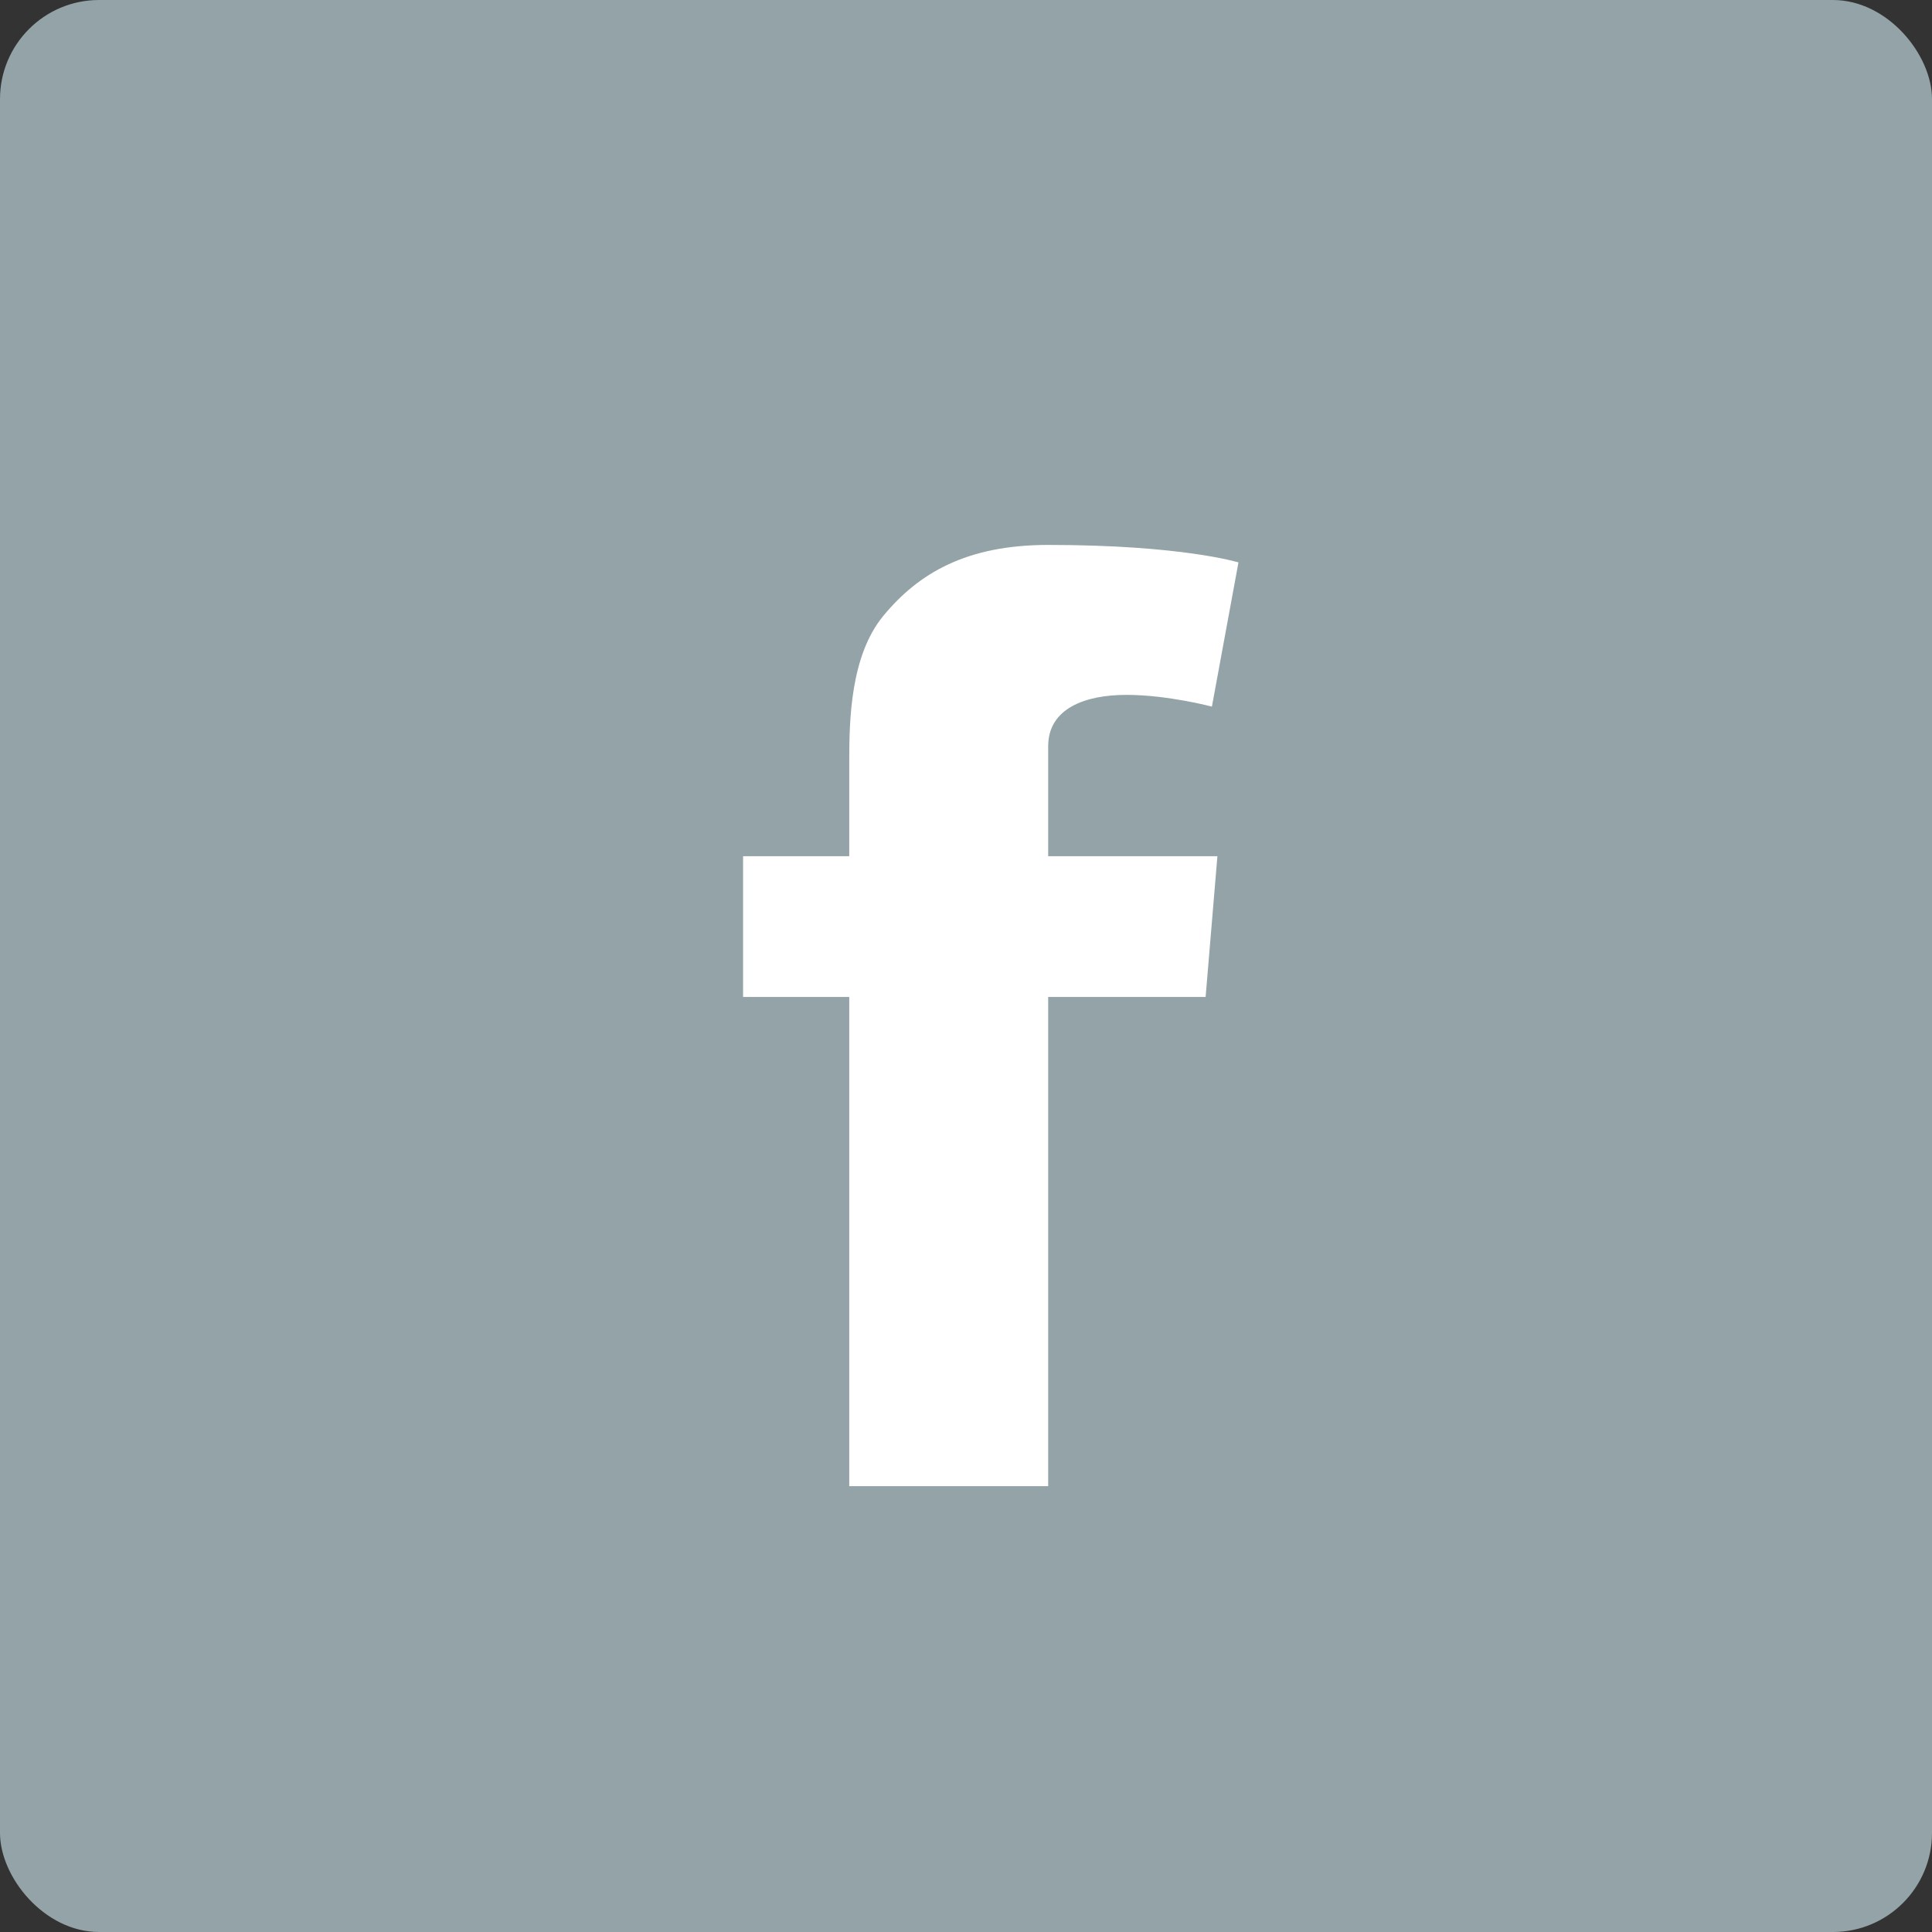 <svg width="39" height="39" viewBox="0 0 39 39" fill="none" xmlns="http://www.w3.org/2000/svg">
<rect x="0" y="0" width="39" height="39" fill="#333333" stroke="none"/>
<rect width="39" height="39" rx="2" fill="#93A3A7"/>
<g clip-path="url(#clip0)">
<path d="M15 17.284H17.143V16.392V15.519V15.373C17.143 14.533 17.167 13.234 17.833 12.43C18.536 11.578 19.5 11 21.159 11C23.861 11 25 11.353 25 11.353L24.464 14.264C24.464 14.264 23.572 14.027 22.738 14.027C21.905 14.027 21.159 14.3 21.159 15.064V15.373V16.392V17.284H24.575L24.337 20.125H21.159V30H17.143V20.125H15V17.284Z" fill="white"/>
</g>
<defs>
<clipPath id="clip0">
<rect width="10" height="19" fill="white" transform="matrix(-1 0 0 1 25 11)"/>
</clipPath>
</defs>
</svg>
